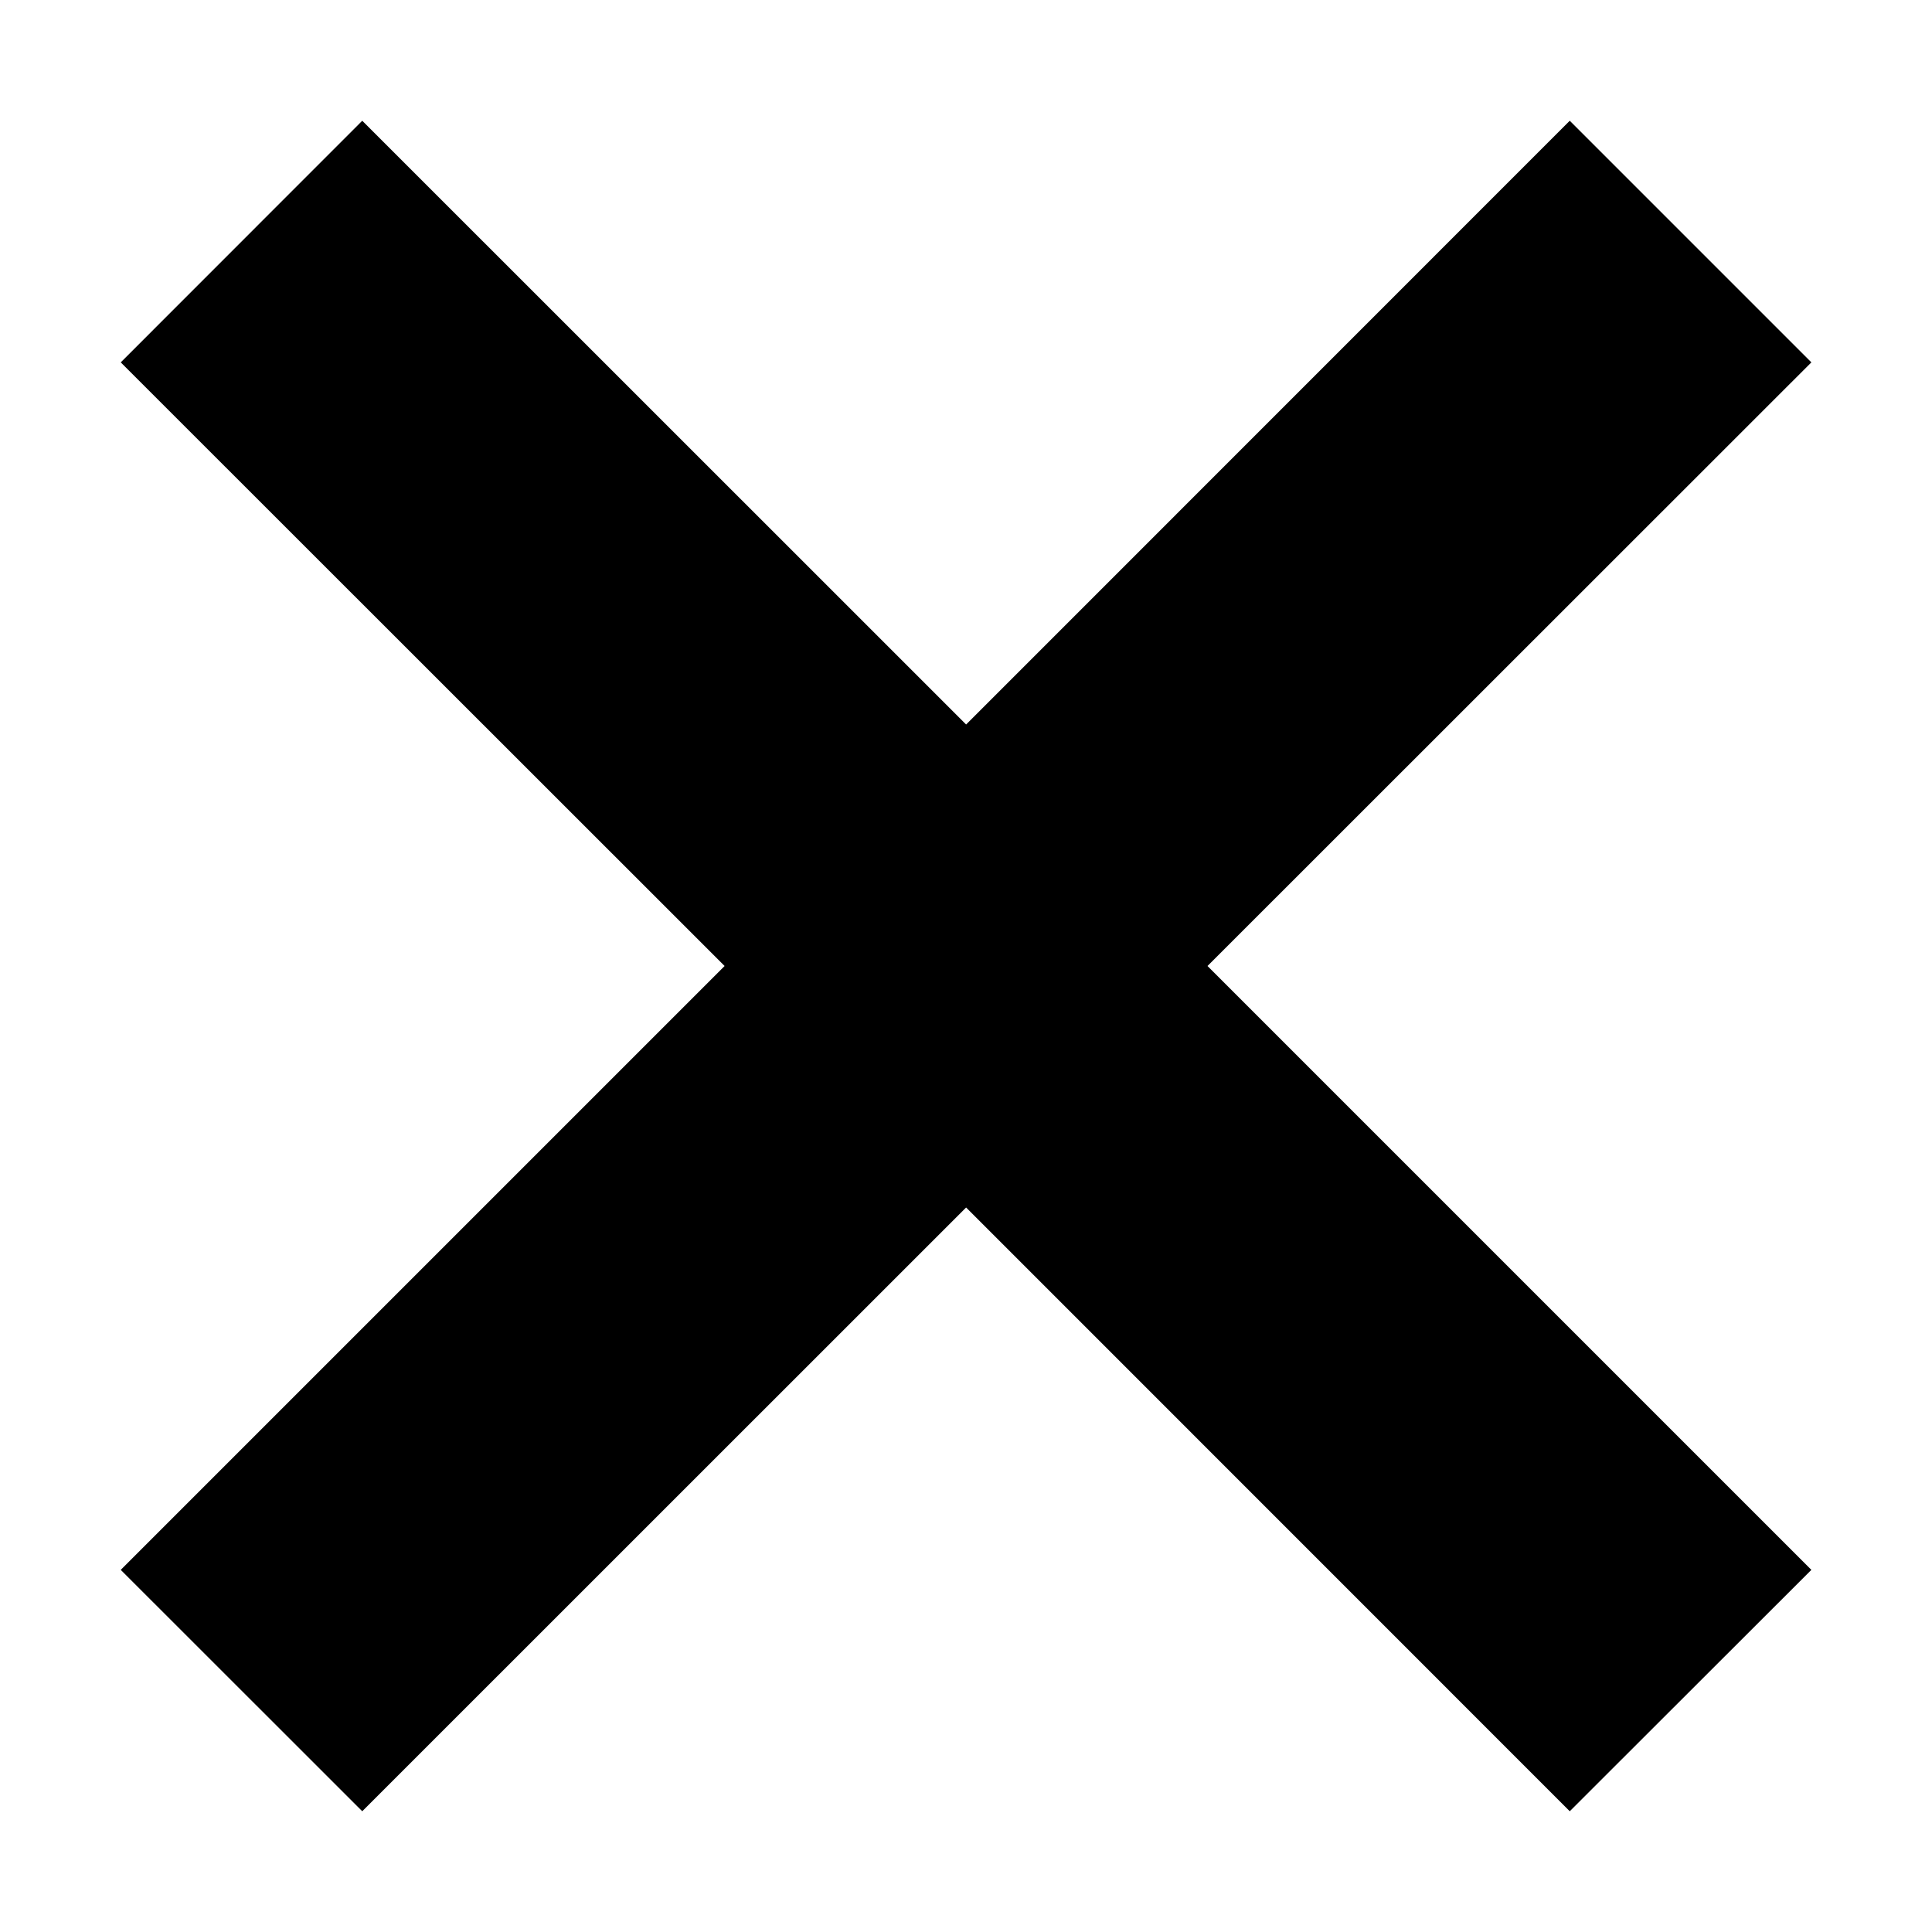 <svg xmlns="http://www.w3.org/2000/svg" xlink="http://www.w3.org/1999/xlink" width="16" height="16" viewBox="0 0 16 16"><polygon points="13 1 8.001 6 3 1 1 3.001 6.001 8 1 13.001 3 15 8.001 10 13 15 15.001 13.001 10 8 15.001 3.001"/></svg>
